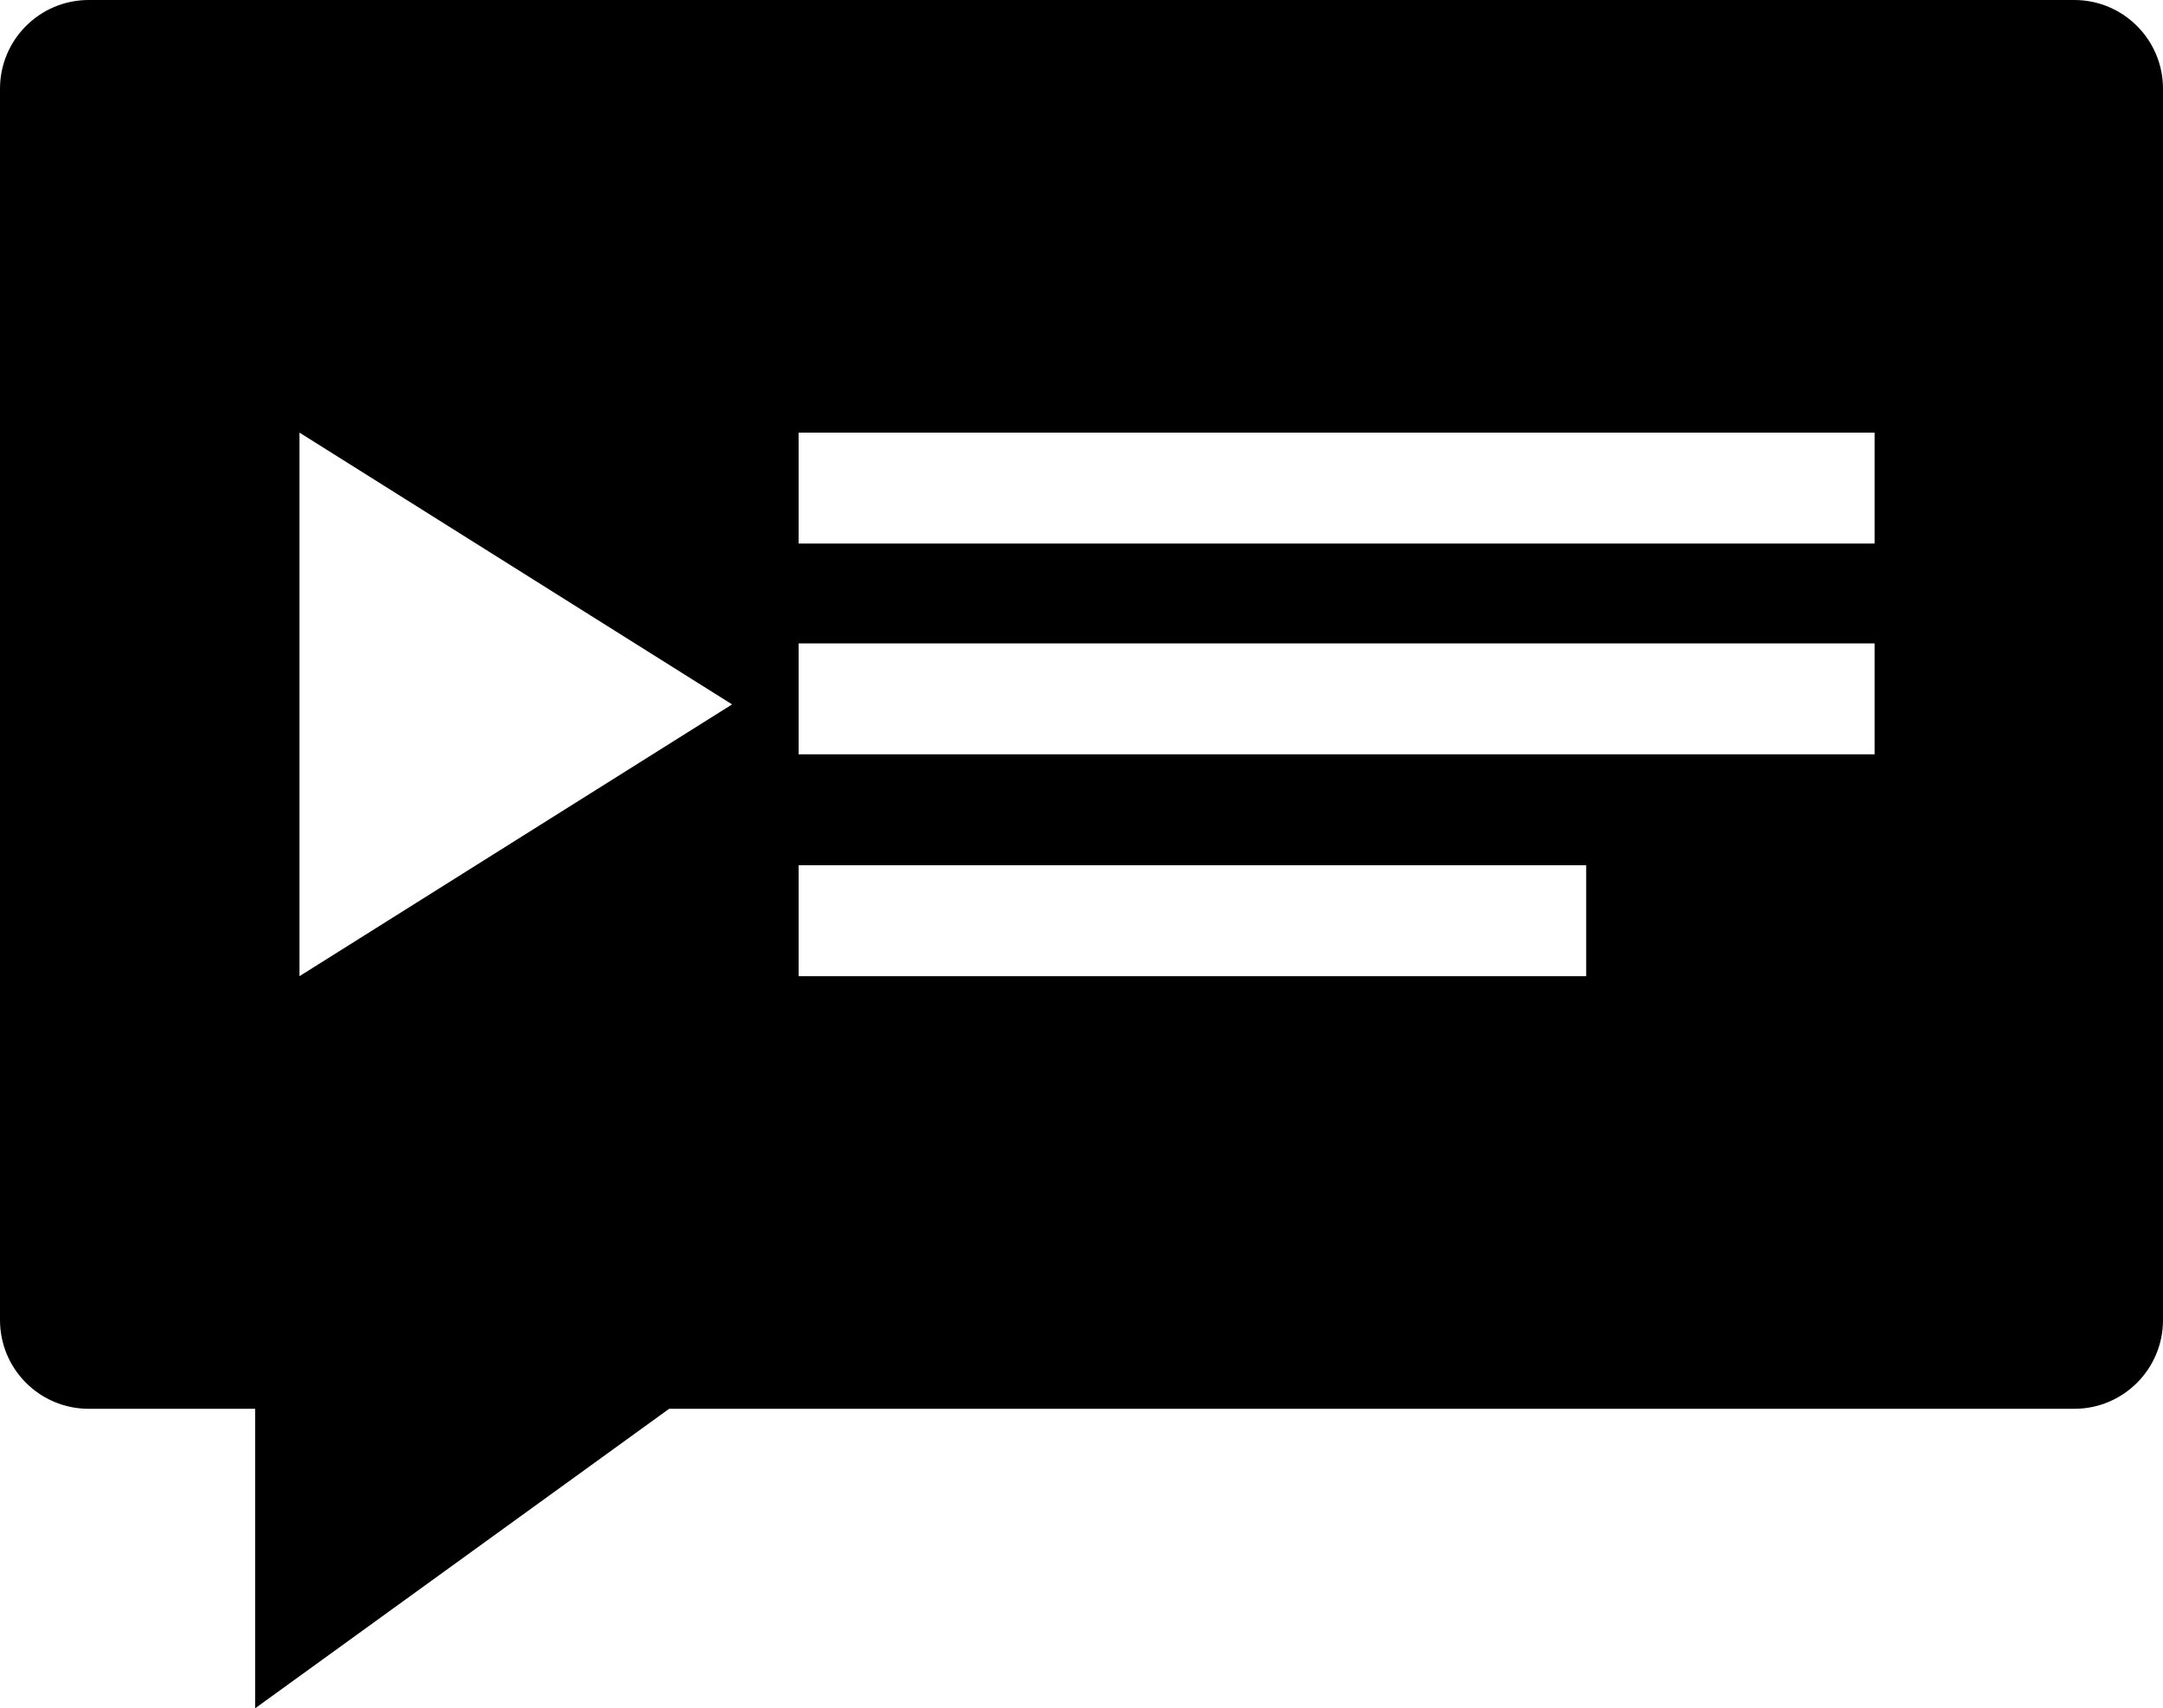 <?xml version="1.0" encoding="UTF-8"?>
<svg width="195px" height="154px" viewBox="0 0 195 154" version="1.1" xmlns="http://www.w3.org/2000/svg" xmlns:xlink="http://www.w3.org/1999/xlink">
    <!-- Generator: Sketch 46.2 (44496) - http://www.bohemiancoding.com/sketch -->
    <title>Combined Shape</title>
    <desc>Created with Sketch.</desc>
    <defs></defs>
    <g id="Page-1" stroke="none" stroke-width="1" fill="none" fill-rule="evenodd">
        <g id="Artboard-Copy-4" transform="translate(-330, -197)" fill="#000000">
            <path d="M390.324,324 L353,351 L353,324 L338,324 L338,324 C333.582,324 330,320.418 330,316 L330,205 L330,205 C330,200.582 333.582,197 338,197 L338,197 L517,197 C521.418,197 525,200.582 525,205 L525,316 L525,316 C525,320.418 521.418,324 517,324 L390.324,324 Z M396,260.5 L357,236 L357,285 L396,260.5 Z M402,236 L402,246 L499,246 L499,236 L402,236 Z M402,255 L402,265 L499,265 L499,255 L402,255 Z M402,275 L402,285 L473,285 L473,275 L402,275 Z" id="Combined-Shape"></path>
        </g>
    </g>
</svg>